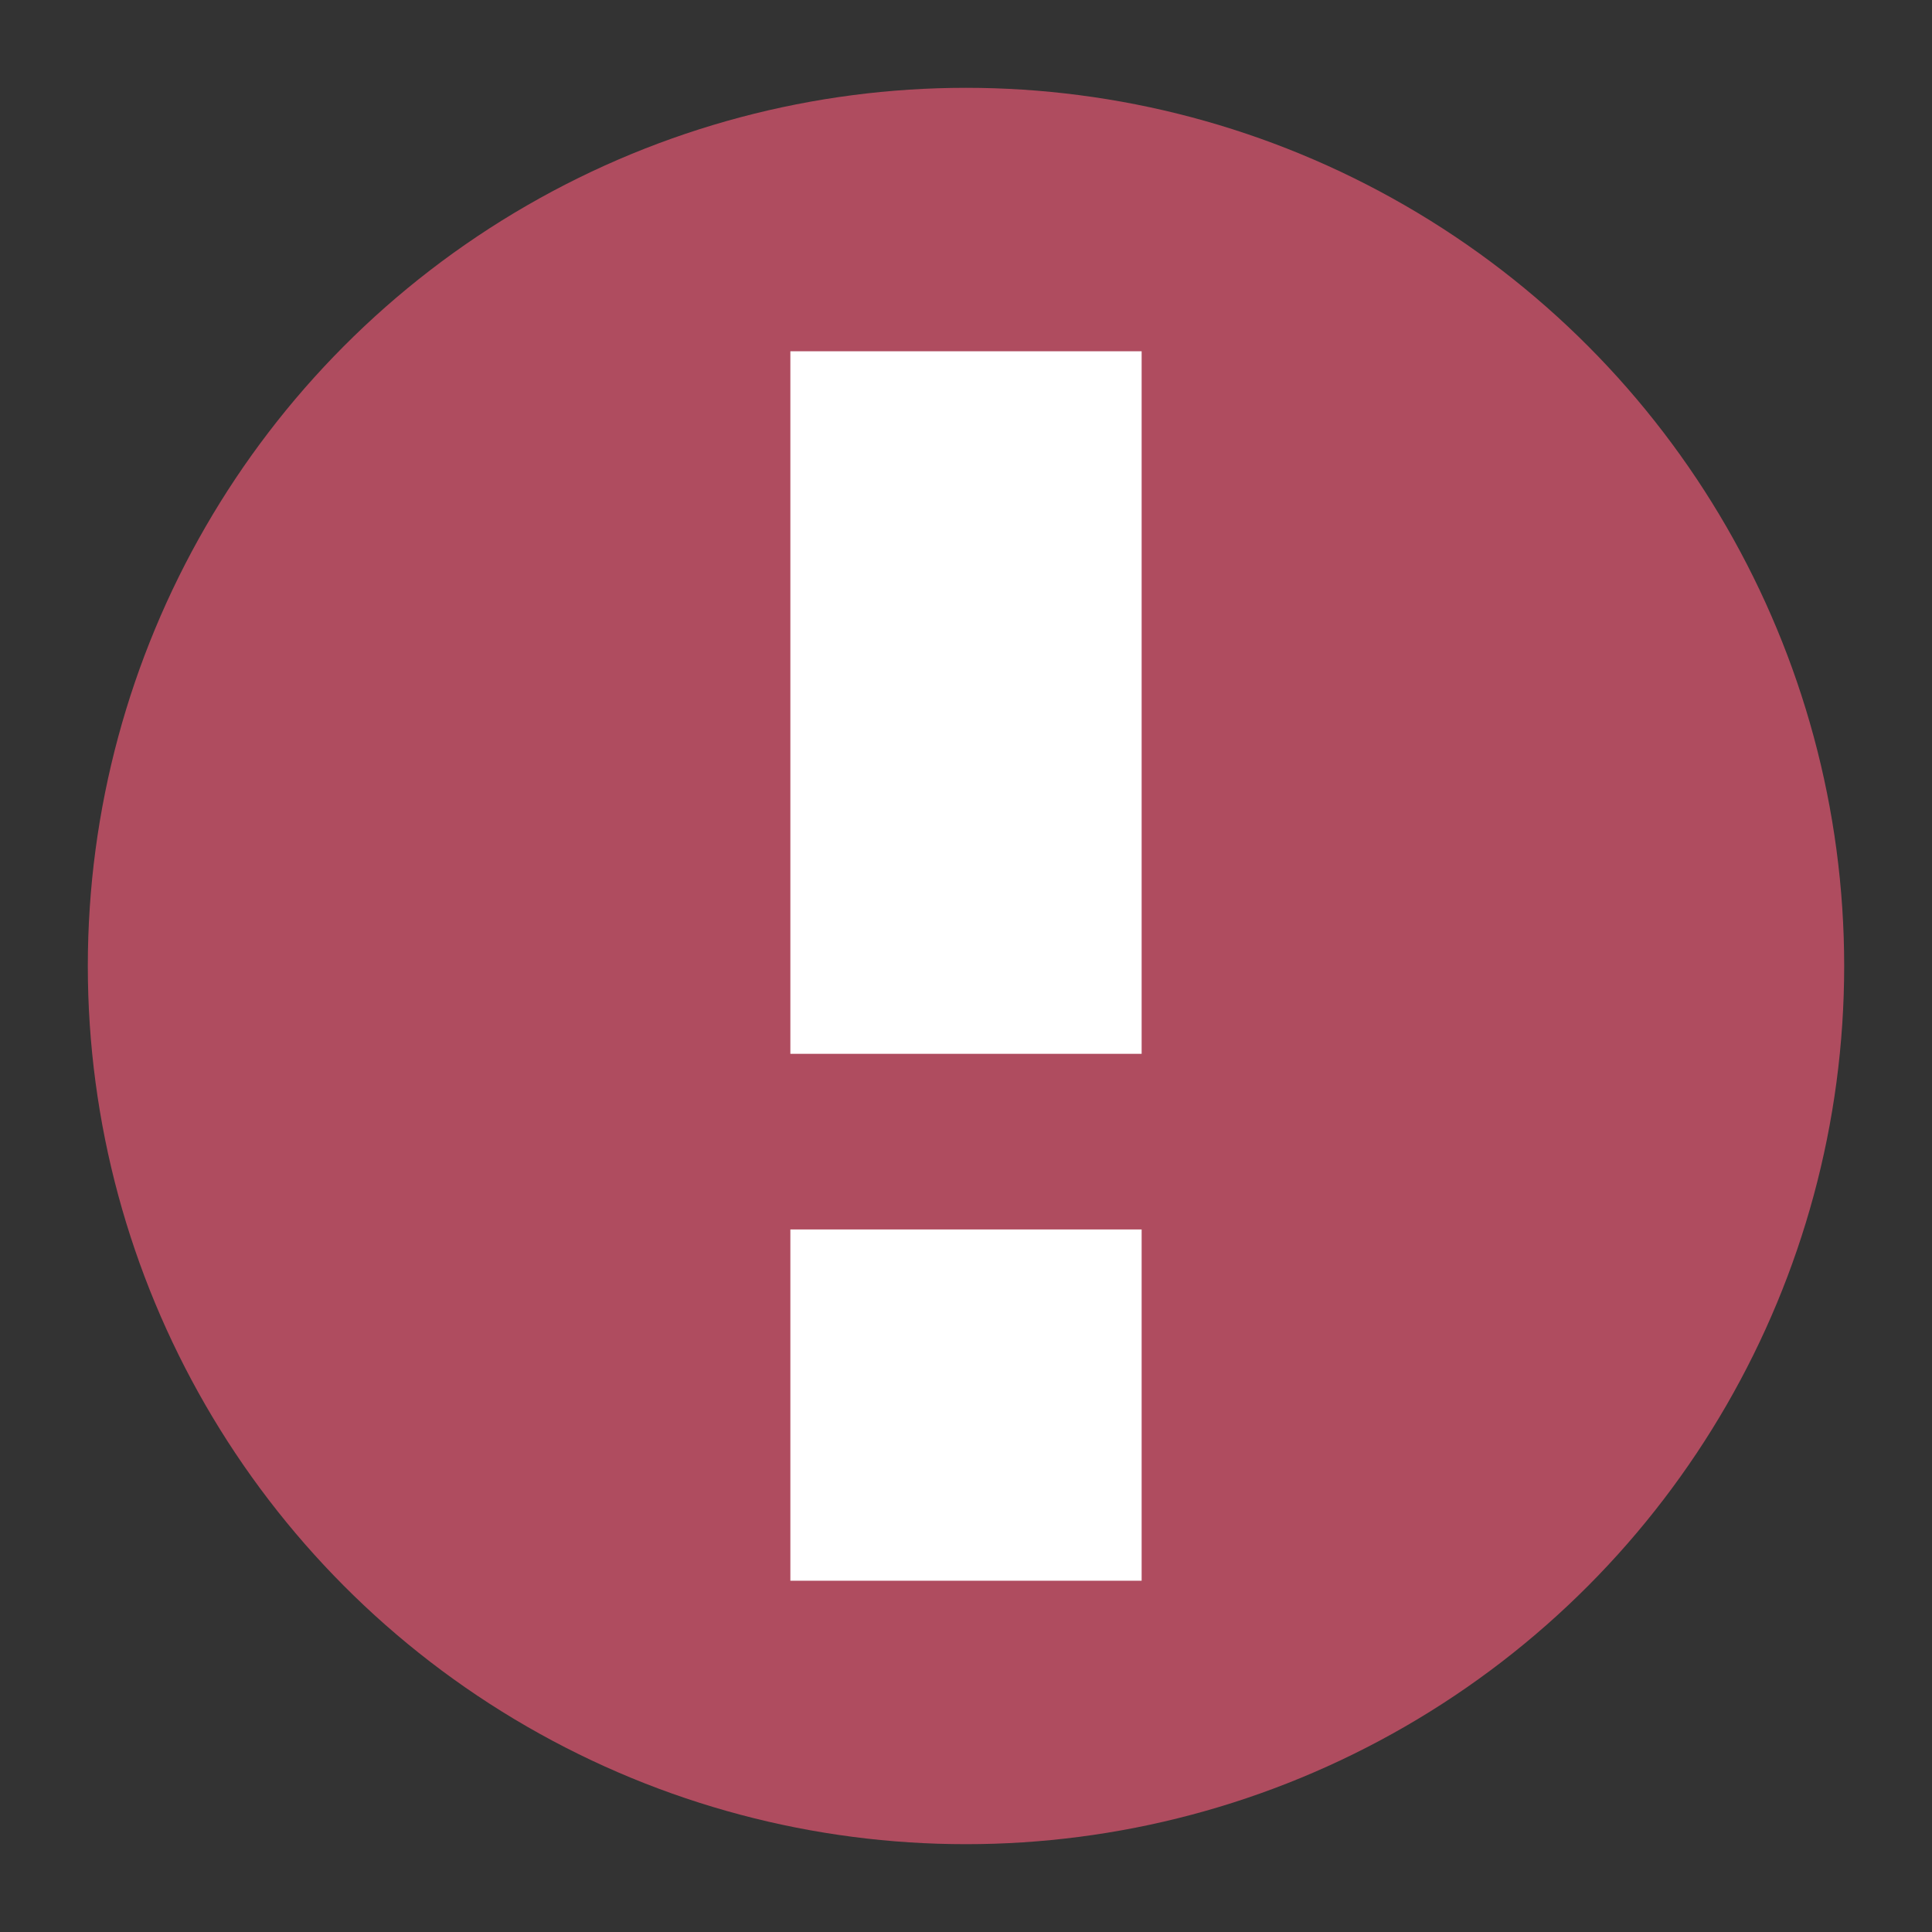 <svg xmlns="http://www.w3.org/2000/svg" width="22" height="22" version="1.1">
 <rect width="100%" height="100%" fill="#333333" stroke="none"/>
 <g transform="translate(-1,-1)">
  <circle style="fill:#af4c5f" cx="12" cy="12" r="10"/>
  <path style="fill:#ffffff" d="M 10,5 V 13 H 14 V 5 Z M 10,15 V 19 H 14 V 15 Z"/>
 </g>
</svg>

